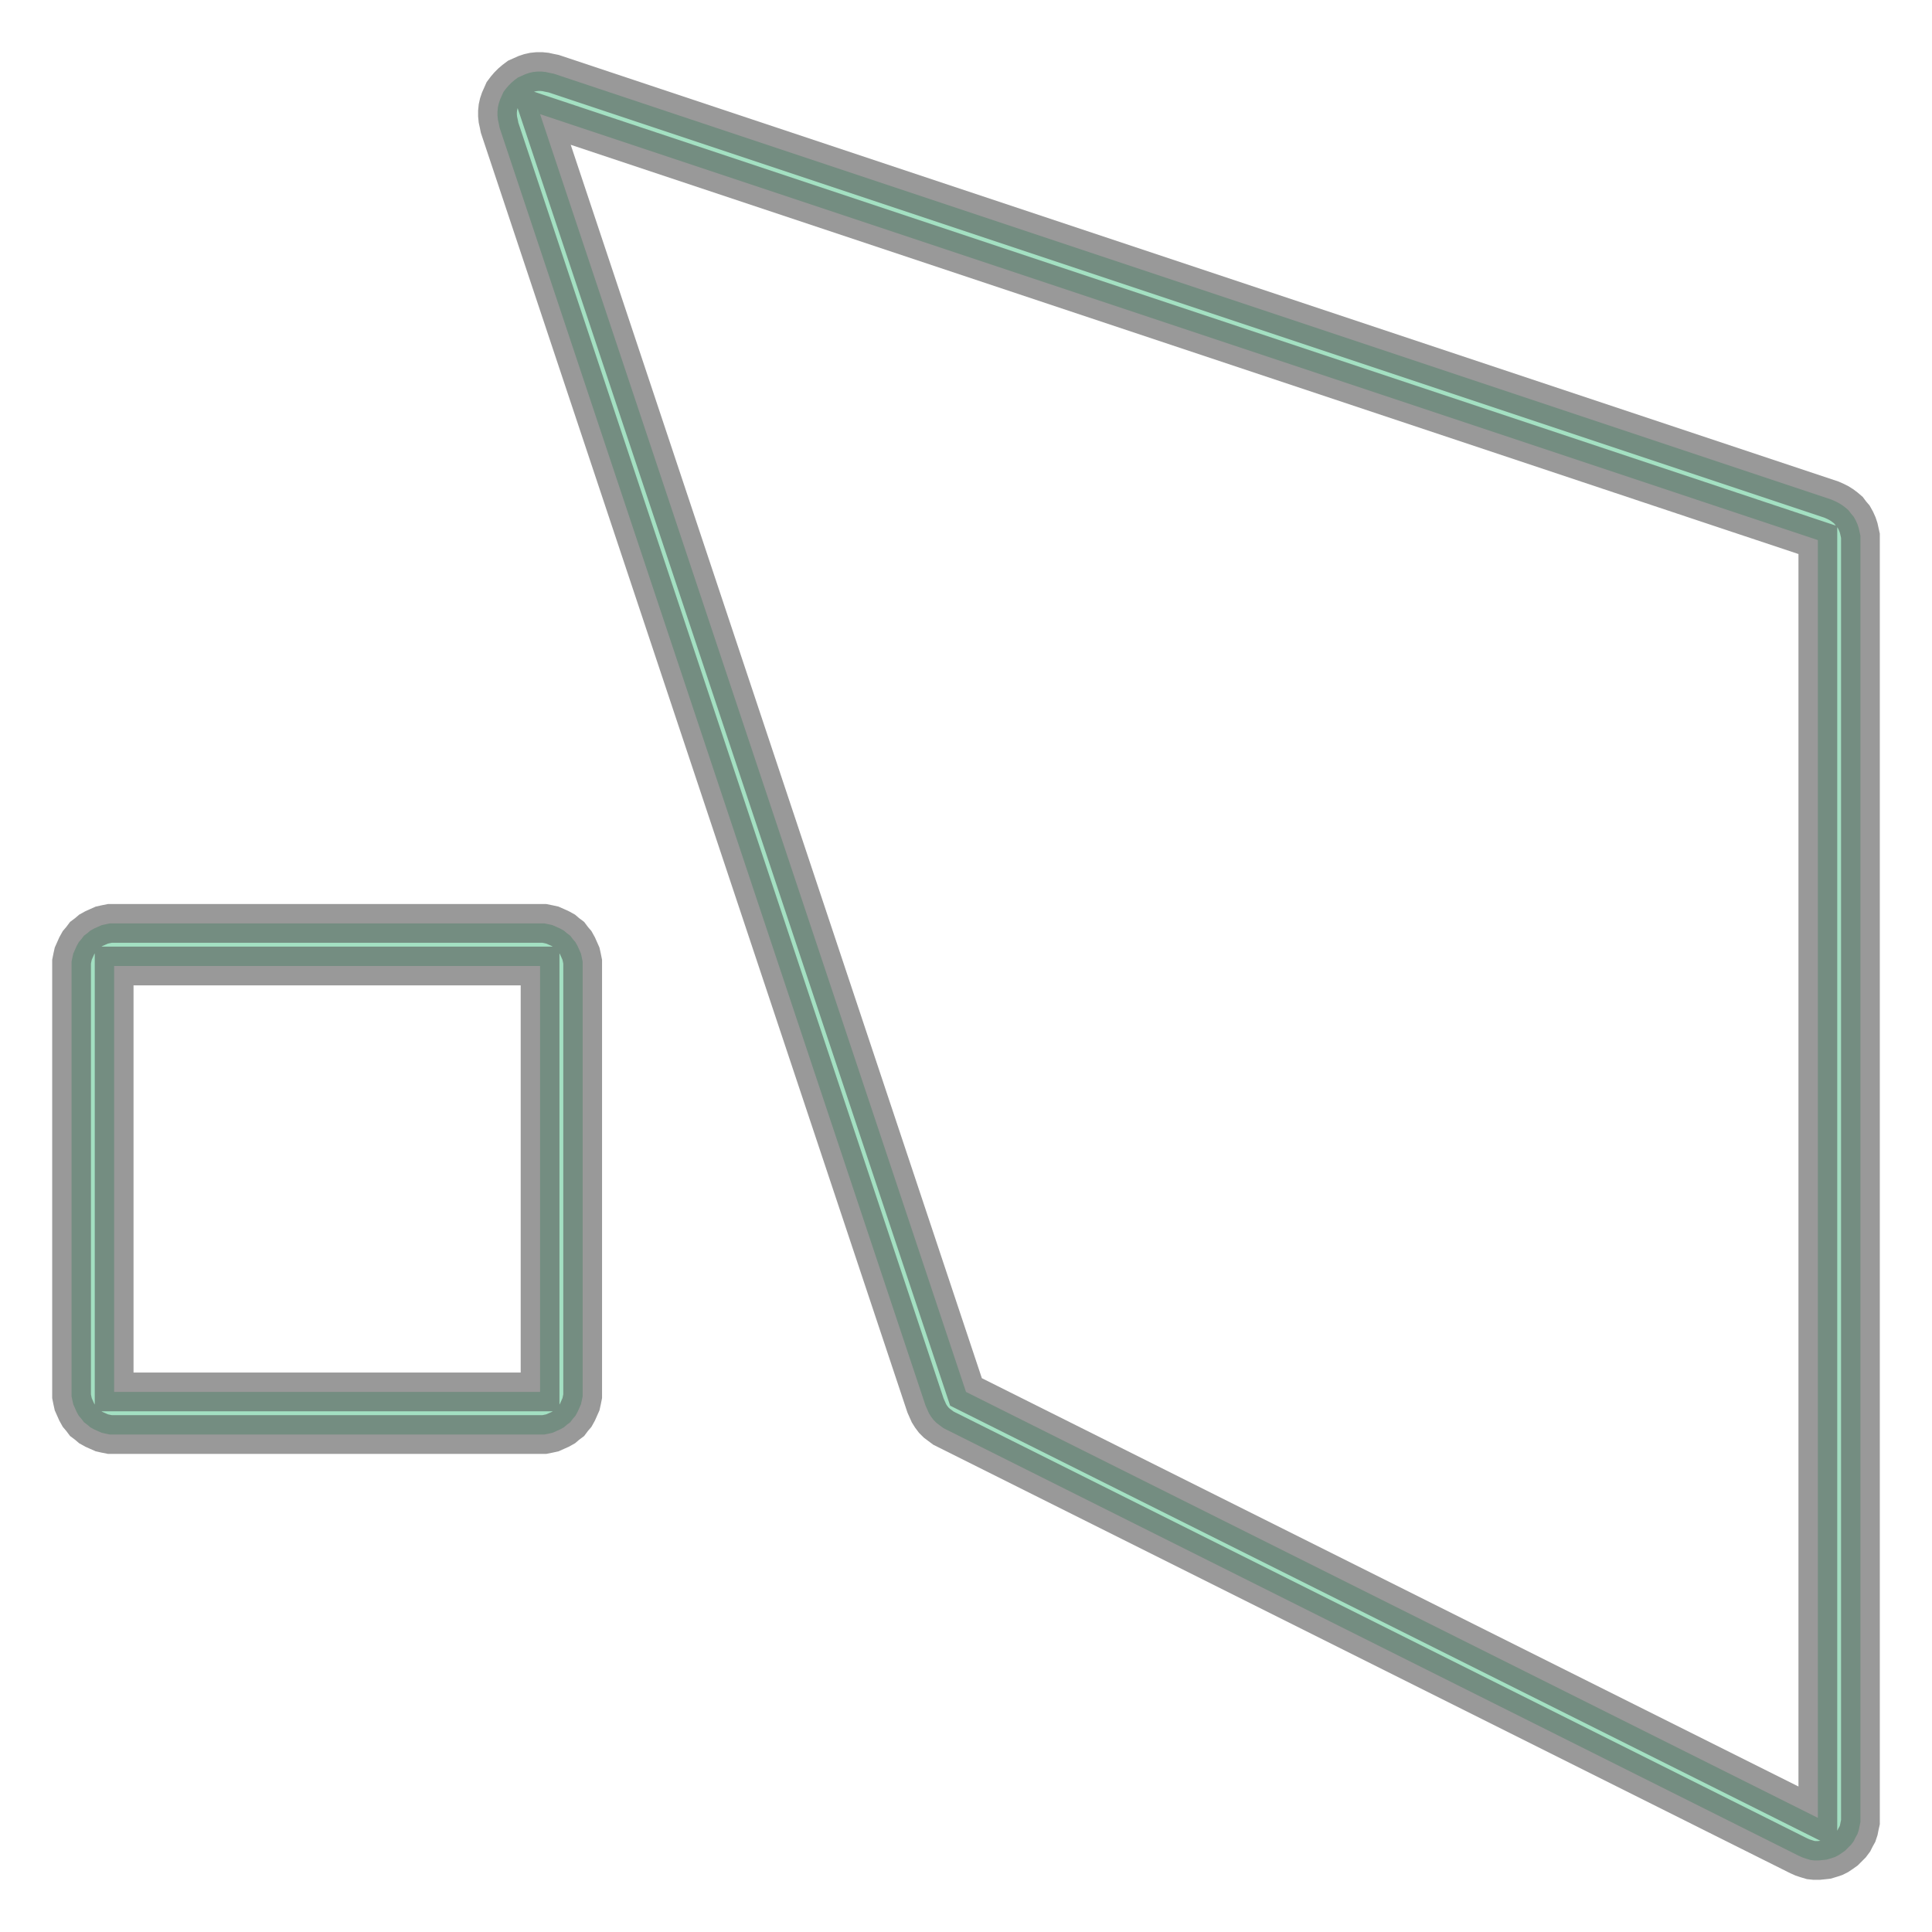 <svg xmlns="http://www.w3.org/2000/svg" xmlns:xlink="http://www.w3.org/1999/xlink" width="100.0" height="100.0" viewBox="-0.268 0.732 4.536 4.536" preserveAspectRatio="xMinYMin meet"><g transform="matrix(1,0,0,-1,0,6)"><g><path fill-rule="evenodd" fill="#66cc99" stroke="#555555" stroke-width="0.091" opacity="0.6" d="M 4.032,4.095 L 4.041,4.091 L 4.049,4.087 L 4.057,4.082 L 4.065,4.076 L 4.072,4.07 L 4.078,4.062 L 4.084,4.055 L 4.089,4.046 L 4.093,4.037 L 4.096,4.028 L 4.098,4.019 L 4.1,4.01 L 4.1,4.0 L 4.1,1.0 L 4.1,0.99 L 4.098,0.981 L 4.096,0.971 L 4.093,0.962 L 4.088,0.953 L 4.084,0.945 L 4.078,0.937 L 4.071,0.93 L 4.064,0.923 L 4.057,0.918 L 4.048,0.912 L 4.04,0.908 L 4.031,0.905 L 4.021,0.902 L 4.012,0.901 L 4.002,0.9 L 3.992,0.9 L 3.983,0.901 L 3.973,0.904 L 3.964,0.907 L 3.955,0.911 L 1.955,1.911 L 1.947,1.915 L 1.939,1.921 L 1.931,1.927 L 1.924,1.934 L 1.918,1.942 L 1.913,1.95 L 1.909,1.959 L 1.905,1.968 L 0.905,4.968 L 0.903,4.978 L 0.901,4.987 L 0.9,4.997 L 0.9,5.006 L 0.901,5.016 L 0.903,5.025 L 0.906,5.034 L 0.91,5.043 L 0.914,5.052 L 0.92,5.06 L 0.926,5.067 L 0.933,5.074 L 0.94,5.08 L 0.948,5.086 L 0.957,5.09 L 0.966,5.094 L 0.975,5.097 L 0.984,5.099 L 0.994,5.1 L 1.003,5.1 L 1.013,5.099 L 1.022,5.097 L 1.032,5.095 L 4.032,4.095 z M 2.0,2.0 L 4.0,1.0 L 4.0,4.0 L 1.0,5.0 L 2.0,2.0 z" /><path fill-rule="evenodd" fill="#66cc99" stroke="#555555" stroke-width="0.091" opacity="0.6" d="M -0.1,3.0 L -0.1,3.01 L -0.098,3.02 L -0.096,3.029 L -0.092,3.038 L -0.088,3.047 L -0.083,3.056 L -0.077,3.063 L -0.071,3.071 L -0.063,3.077 L -0.056,3.083 L -0.047,3.088 L -0.038,3.092 L -0.029,3.096 L -0.02,3.098 L -0.01,3.1 L 0.0,3.1 L 1.0,3.1 L 1.01,3.1 L 1.02,3.098 L 1.029,3.096 L 1.038,3.092 L 1.047,3.088 L 1.056,3.083 L 1.063,3.077 L 1.071,3.071 L 1.077,3.063 L 1.083,3.056 L 1.088,3.047 L 1.092,3.038 L 1.096,3.029 L 1.098,3.02 L 1.1,3.01 L 1.1,3.0 L 1.1,2.0 L 1.1,1.99 L 1.098,1.98 L 1.096,1.971 L 1.092,1.962 L 1.088,1.953 L 1.083,1.944 L 1.077,1.937 L 1.071,1.929 L 1.063,1.923 L 1.056,1.917 L 1.047,1.912 L 1.038,1.908 L 1.029,1.904 L 1.02,1.902 L 1.01,1.9 L 1.0,1.9 L 0.0,1.9 L -0.01,1.9 L -0.02,1.902 L -0.029,1.904 L -0.038,1.908 L -0.047,1.912 L -0.056,1.917 L -0.063,1.923 L -0.071,1.929 L -0.077,1.937 L -0.083,1.944 L -0.088,1.953 L -0.092,1.962 L -0.096,1.971 L -0.098,1.98 L -0.1,1.99 L -0.1,2.0 L -0.1,3.0 z M 1.0,2.0 L 1.0,3.0 L 0.0,3.0 L 0.0,2.0 L 1.0,2.0 z" /></g></g></svg>